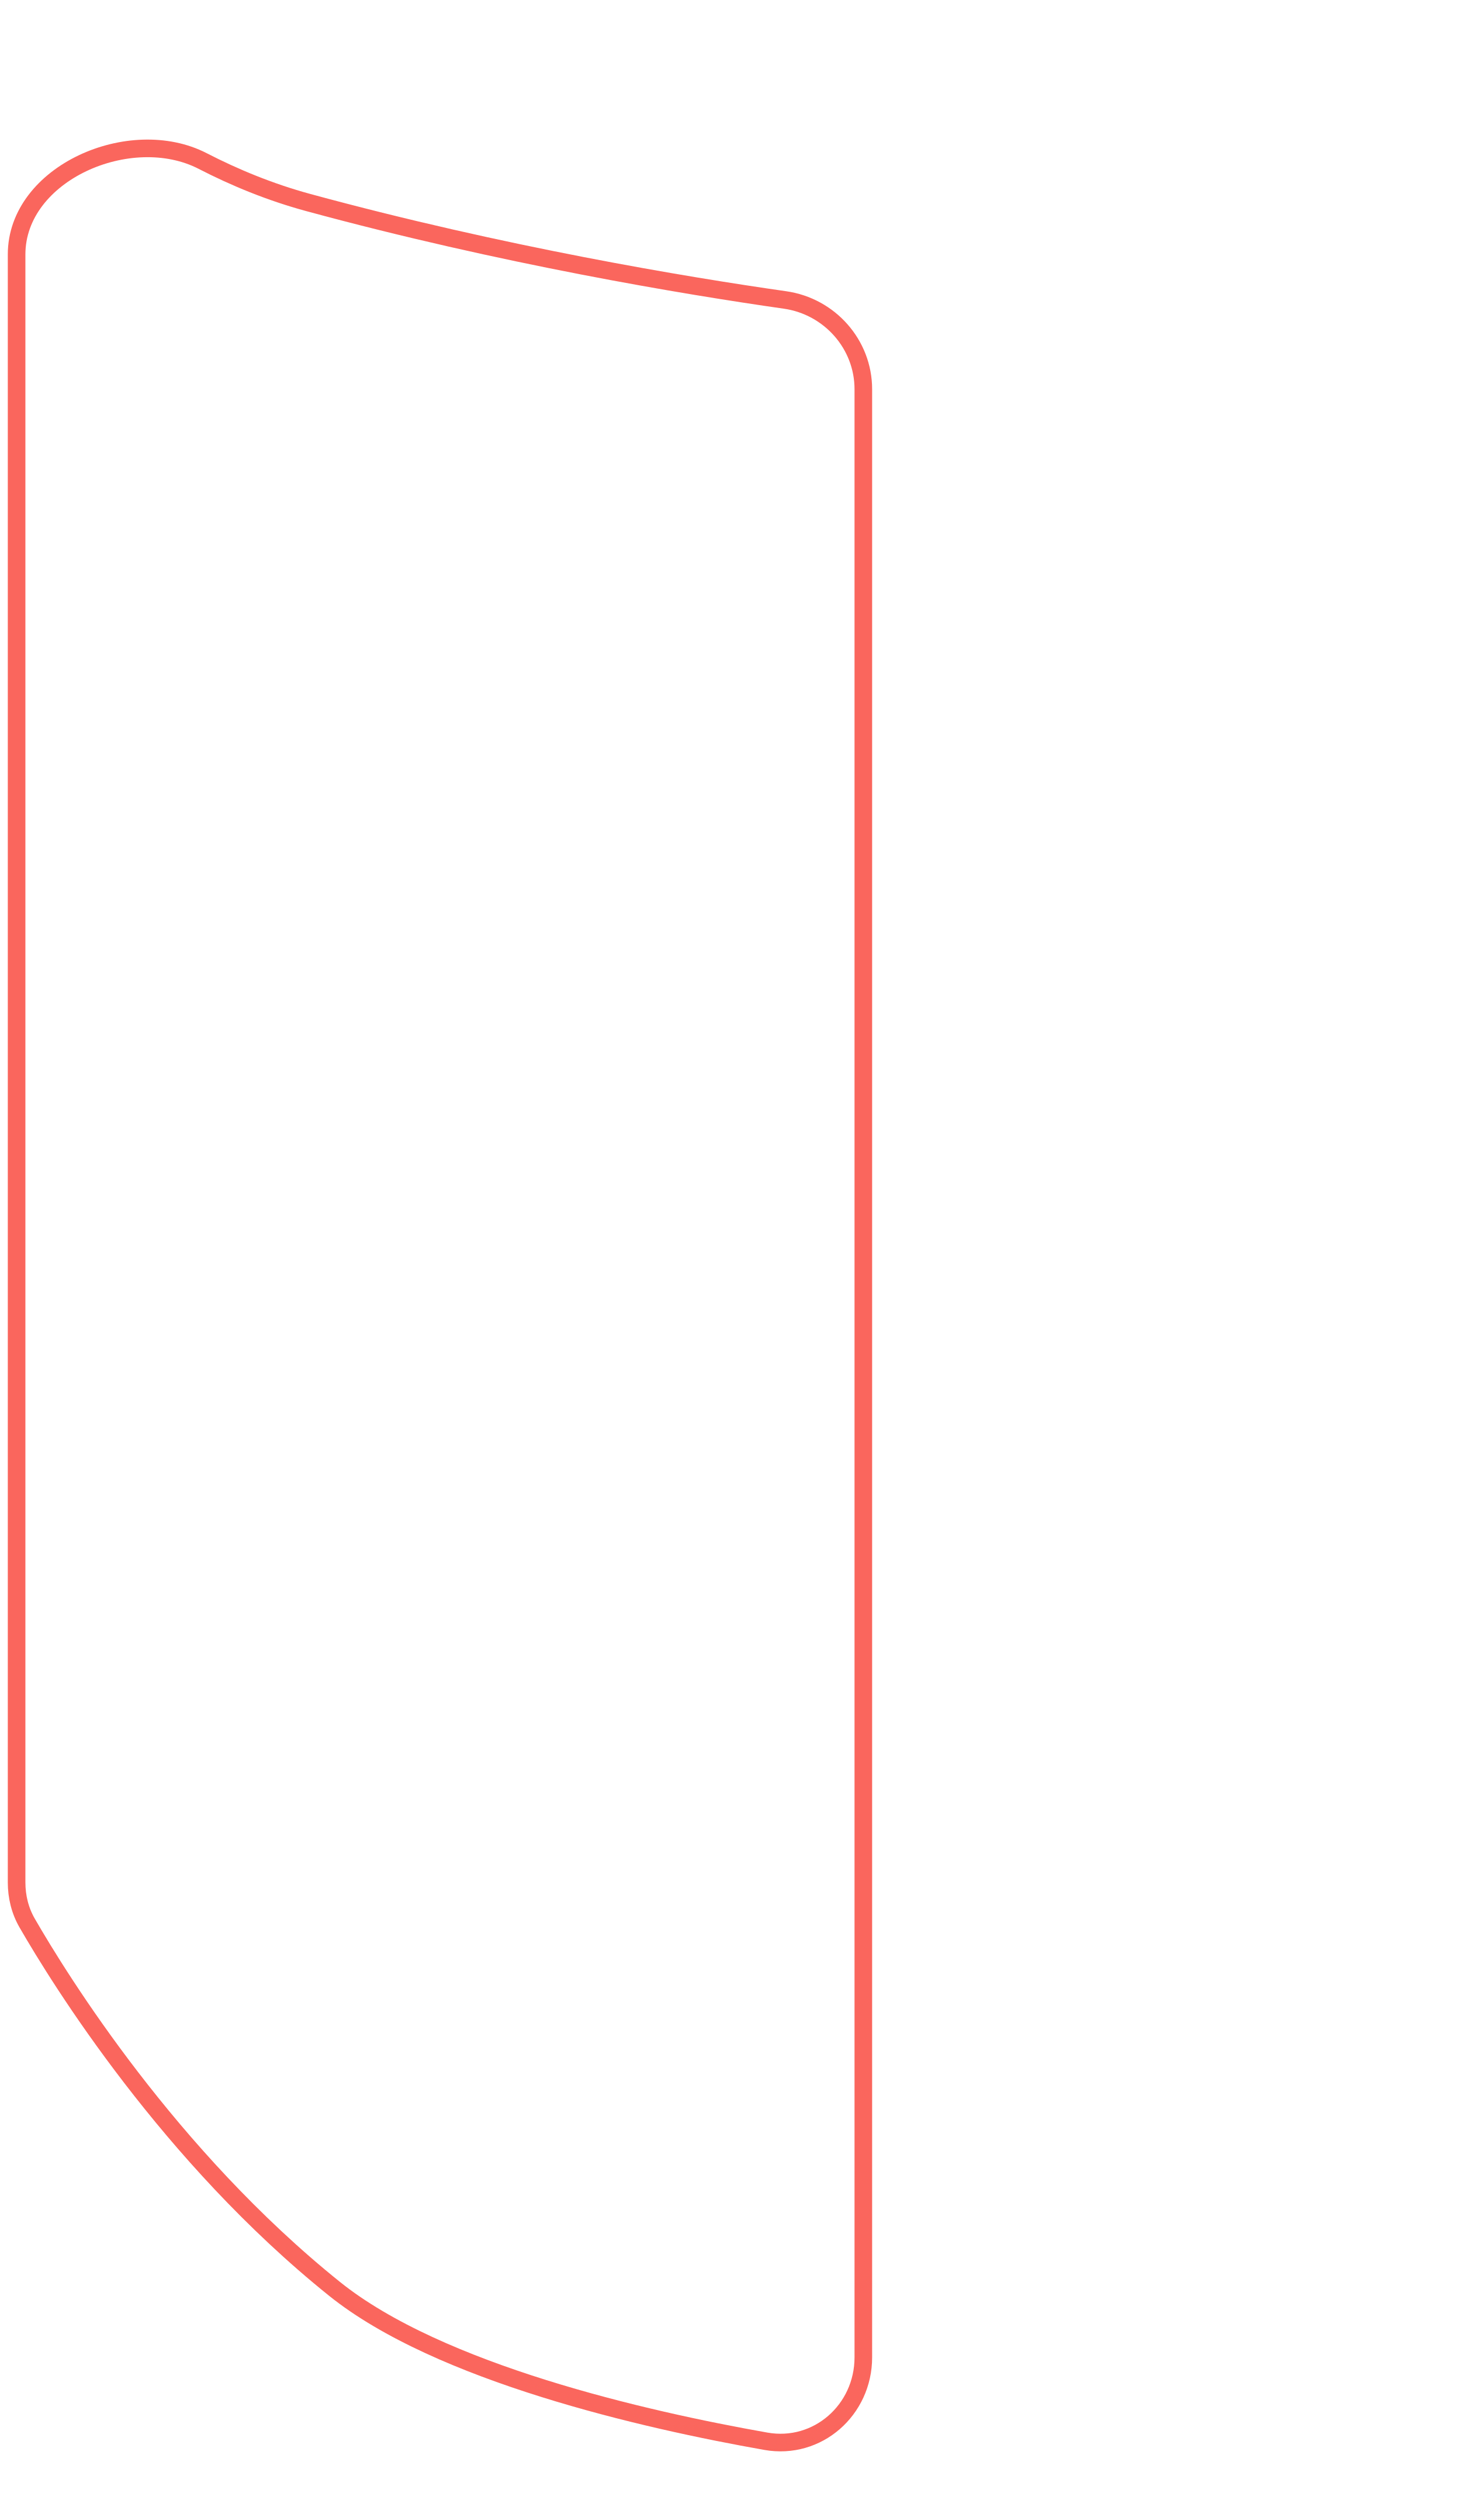 <svg width="83" height="142" viewBox="0 0 83 142" fill="none" xmlns="http://www.w3.org/2000/svg">
<path d="M1.54 109.222C1.136 108.52 0.943 107.728 0.943 106.918V14.453C0.943 9.831 7.406 7.029 11.514 9.146C13.335 10.084 15.343 10.913 17.5 11.5C28.57 14.51 38.944 16.23 44.6 17.038C47.129 17.4 49.046 19.552 49.046 22.106V133.894C49.046 136.881 46.452 139.18 43.511 138.66C36.595 137.439 24.947 134.778 19 130C9.603 122.45 3.412 112.469 1.54 109.222Z" stroke="#FA665D"/>
</svg>
